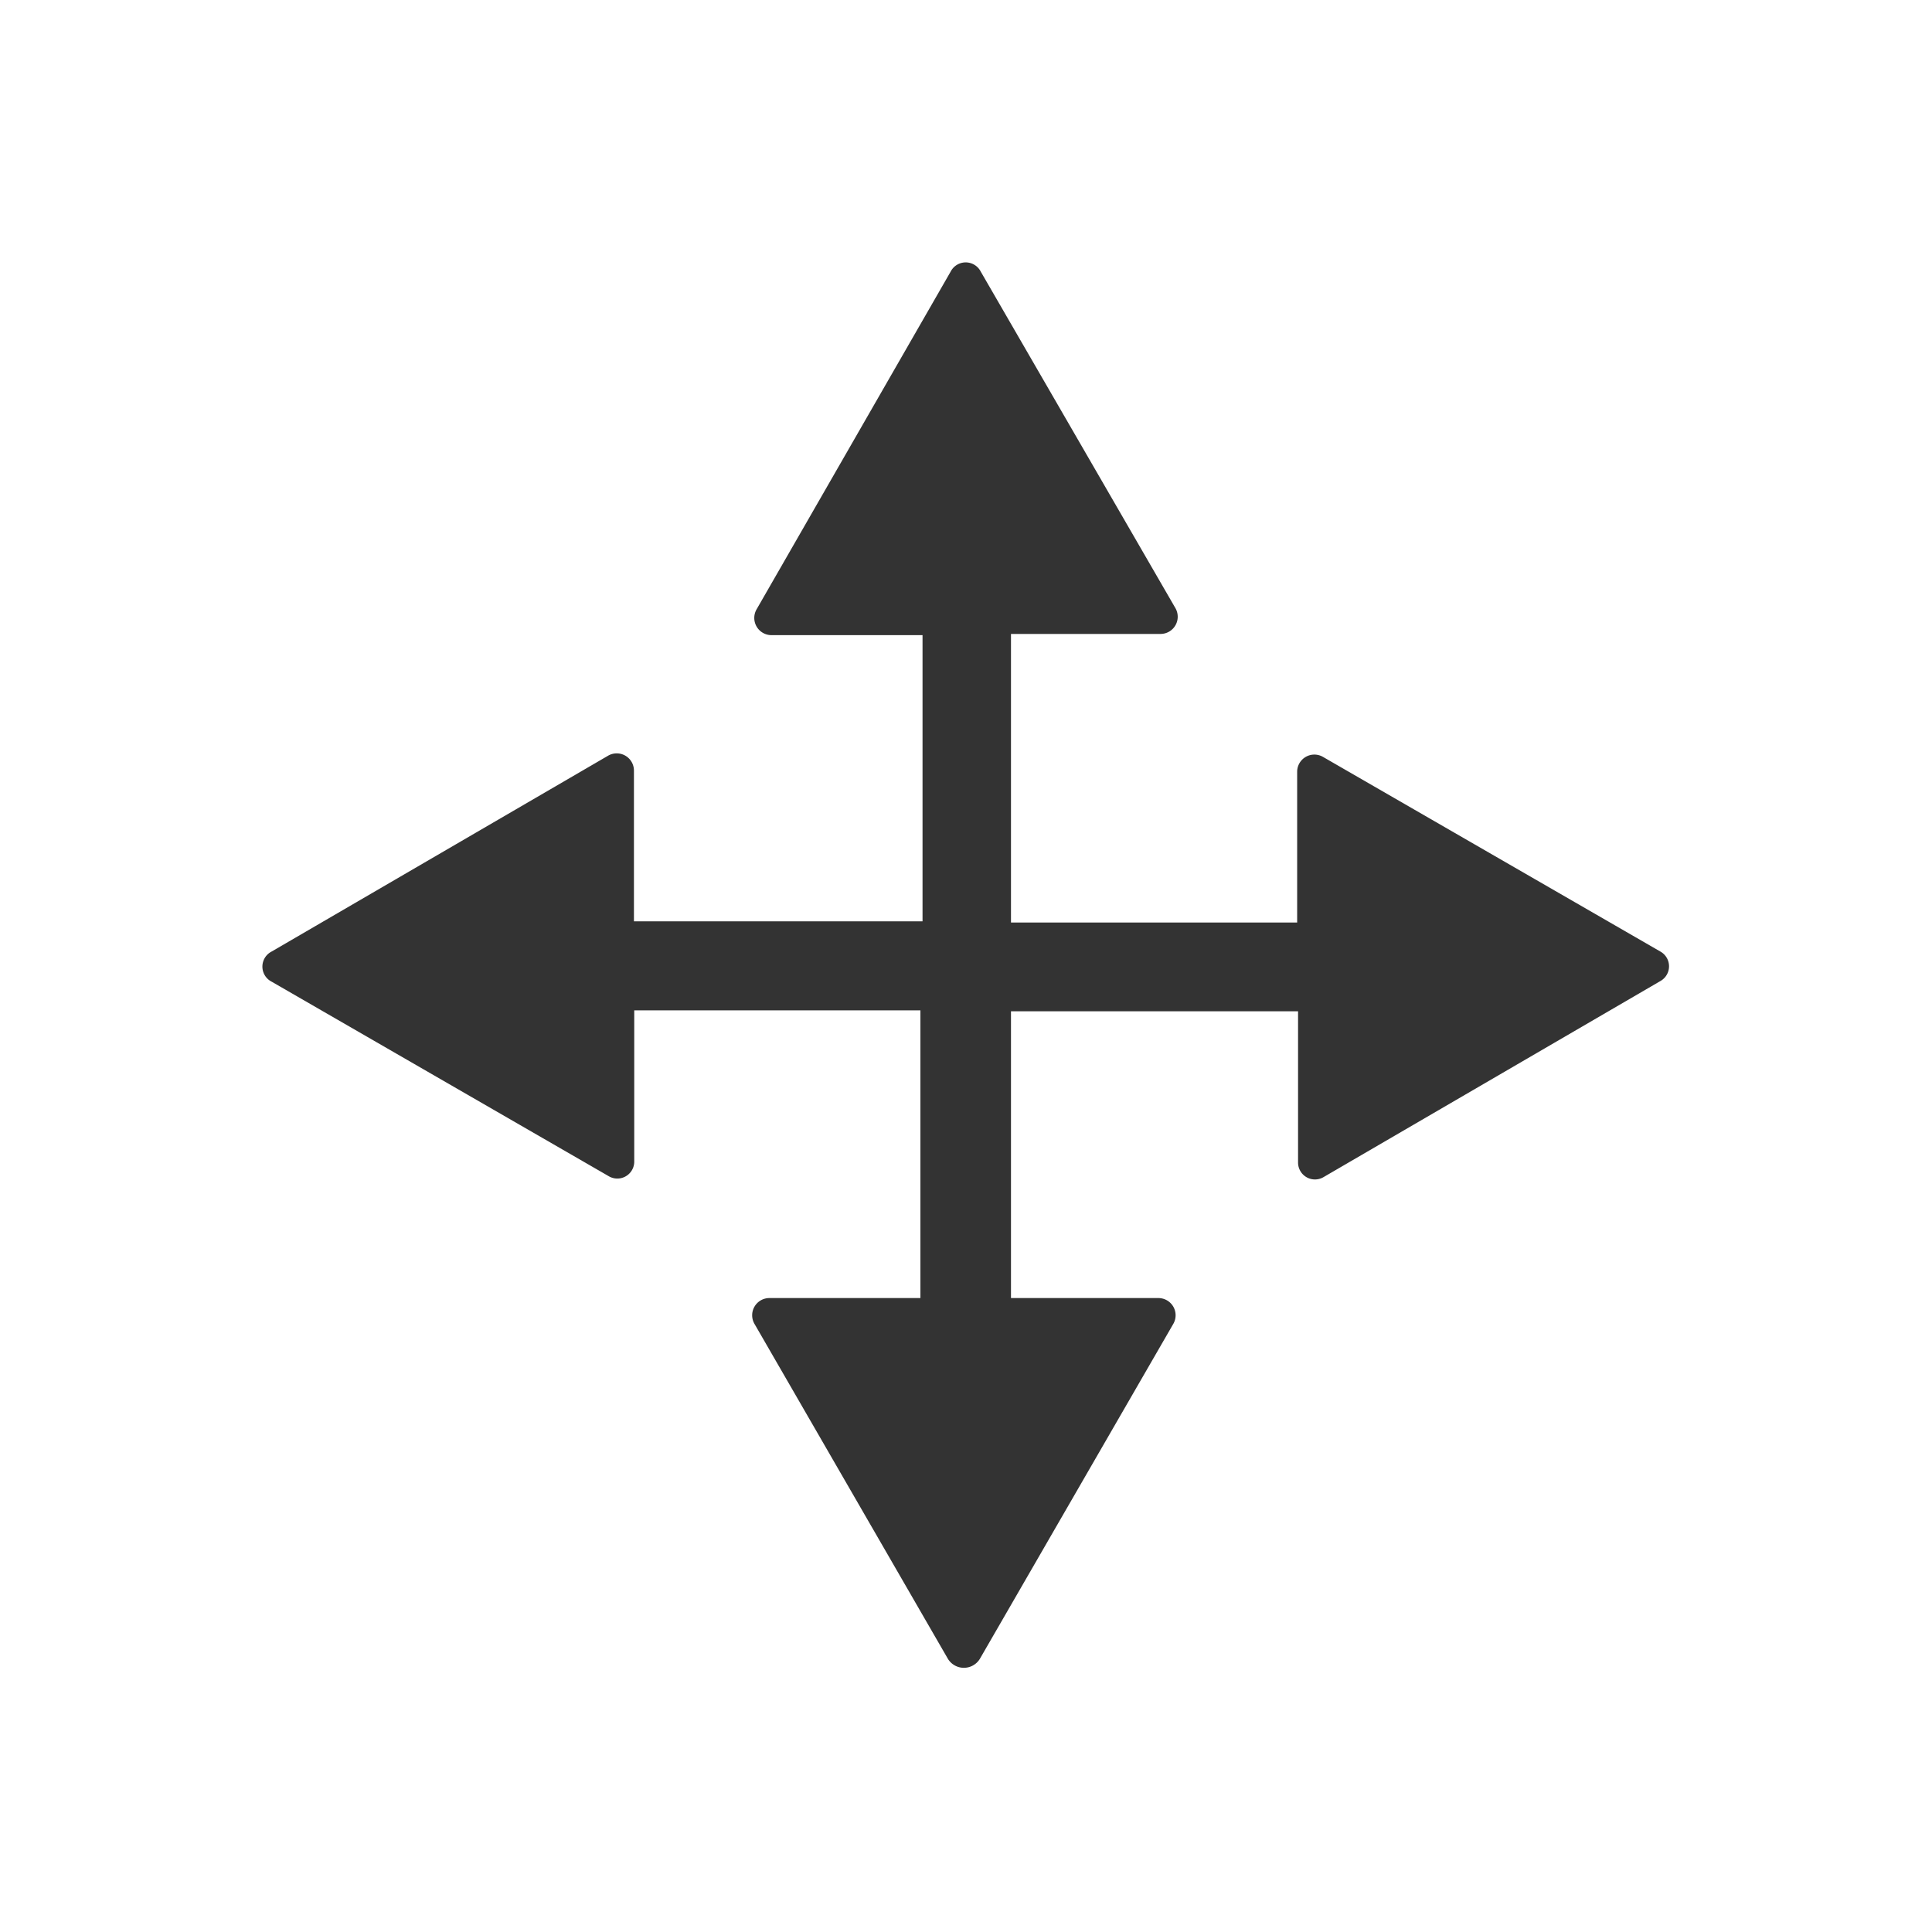 <svg id="Layer_1" data-name="Layer 1" xmlns="http://www.w3.org/2000/svg" width="64" height="64" viewBox="0 0 64 64">
  <defs>
    <style>
      .cls-1 {
        fill: #333;
      }

      .cls-2 {
        fill: none;
      }
    </style>
  </defs>
  <g>
    <g>
      <path class="cls-1" d="M55,31.52,43.82,25.07a.57.57,0,0,0-.85.49v5H33.49V21h4.95a.57.57,0,0,0,.5-.85L32.49,9a.56.56,0,0,0-1,0L25.06,20.19a.57.57,0,0,0,.5.85h5v9.48H21v-5a.57.57,0,0,0-.85-.49L9,31.52a.56.56,0,0,0,0,1l11.16,6.44a.56.56,0,0,0,.85-.49v-5h9.48V43h-5a.57.57,0,0,0-.5.85l6.41,11.1a.62.62,0,0,0,1.06,0l6.41-11.1a.57.57,0,0,0-.5-.85H33.49V33.5H43v5a.56.56,0,0,0,.85.49L55,32.5A.56.56,0,0,0,55,31.52Z"/>
      <rect class="cls-2" x="8.73" y="8.73" width="46.53" height="46.53"/>
    </g>
    <rect class="cls-2" width="64" height="64"/>
  </g>
</svg>
